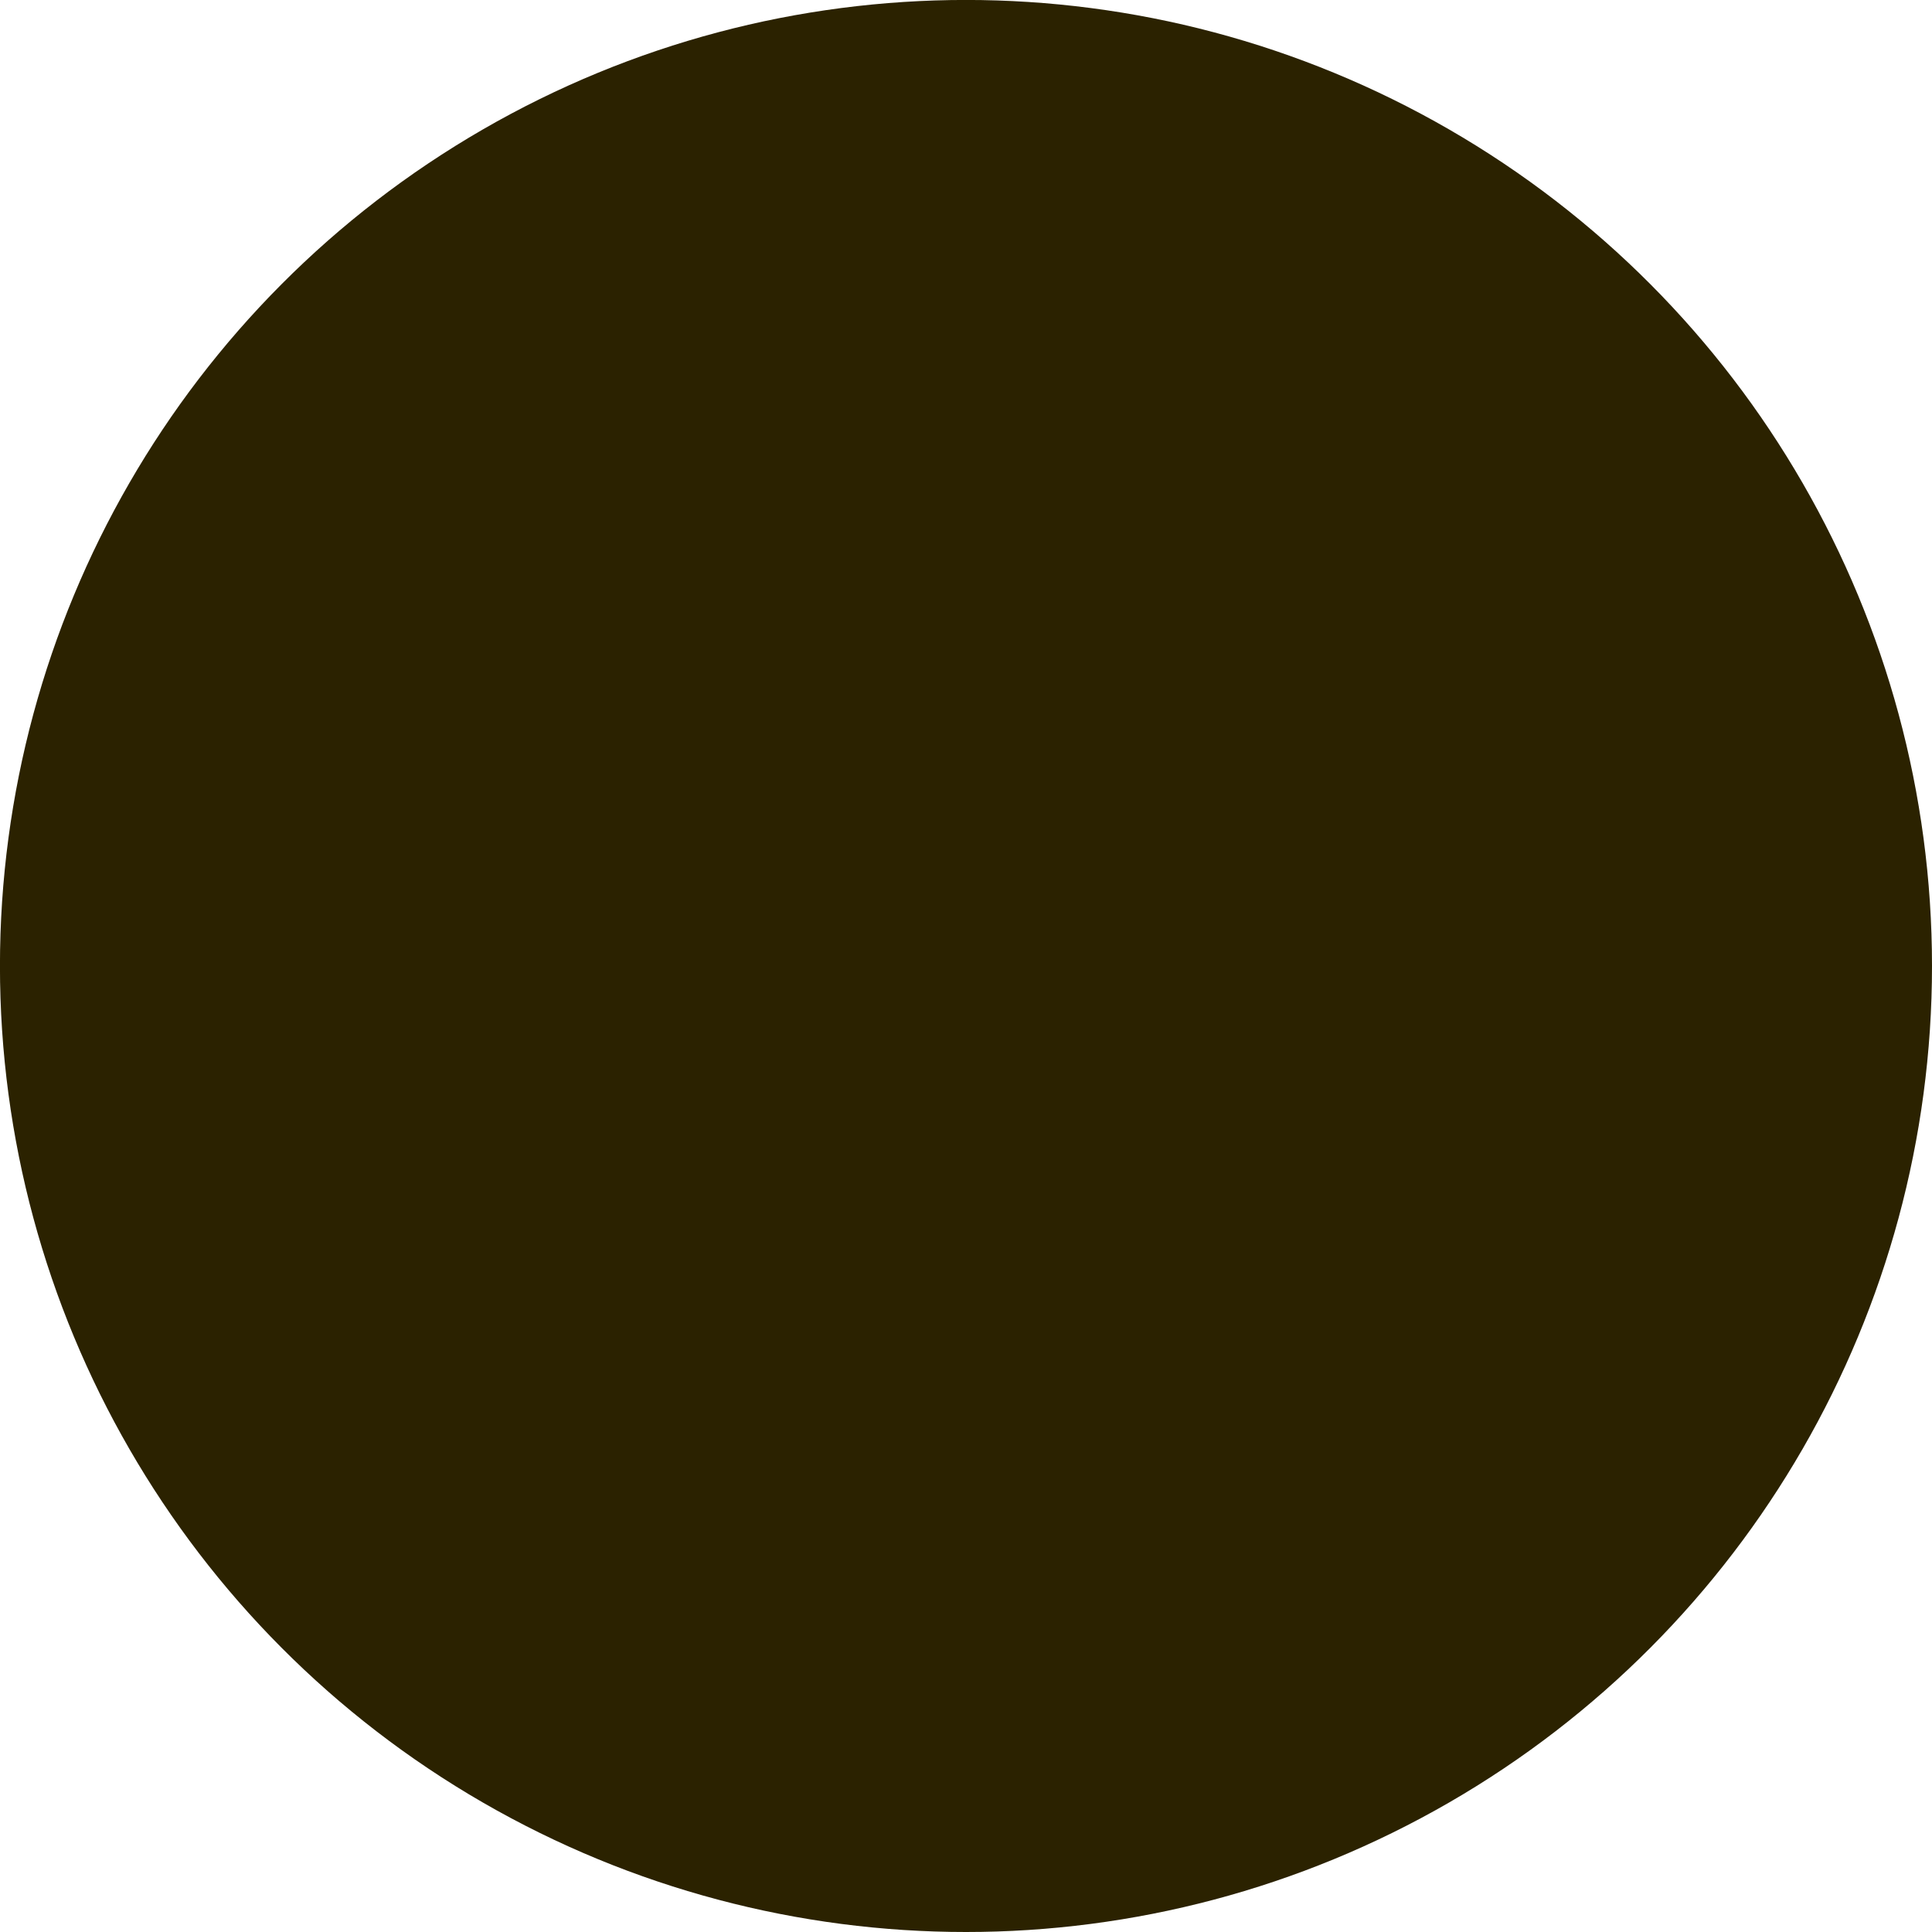 <?xml version="1.0" encoding="UTF-8" standalone="no"?>
<!-- Created with Inkscape (http://www.inkscape.org/) -->

<svg
   xmlns:dc="http://purl.org/dc/elements/1.1/"
   xmlns:cc="http://creativecommons.org/ns#"
   xmlns:rdf="http://www.w3.org/1999/02/22-rdf-syntax-ns#"
   xmlns:svg="http://www.w3.org/2000/svg"
   xmlns="http://www.w3.org/2000/svg"
   width="160"
   height="160"
   viewBox="0 0 42.333 42.333"
   version="1.1"
   id="svg8">
	<defs
     id="defs2">
		<filter
       style="color-interpolation-filters:sRGB"
       id="filter859"
       x="-0.012"
       width="1.024"
       y="-0.012"
       height="1.024">
			<feGaussianBlur
         stdDeviation="0.212"
         id="feGaussianBlur861" />
		</filter>
	</defs>
  <g
     id="layer1"
     transform="translate(0,-254.667)">
    <circle
       style="opacity:1;fill:#2b2200;fill-rule:nonzero;stroke:none;stroke-width:0.152;stroke-miterlimit:4;stroke-dasharray:none;filter:url(#filter859)"
       id="path837-2-1"
       transform="matrix(-1,0,0,1,42.333,0)"
       cx="21.167"
       cy="275.833"
       r="21.167" />
  </g>
</svg>
